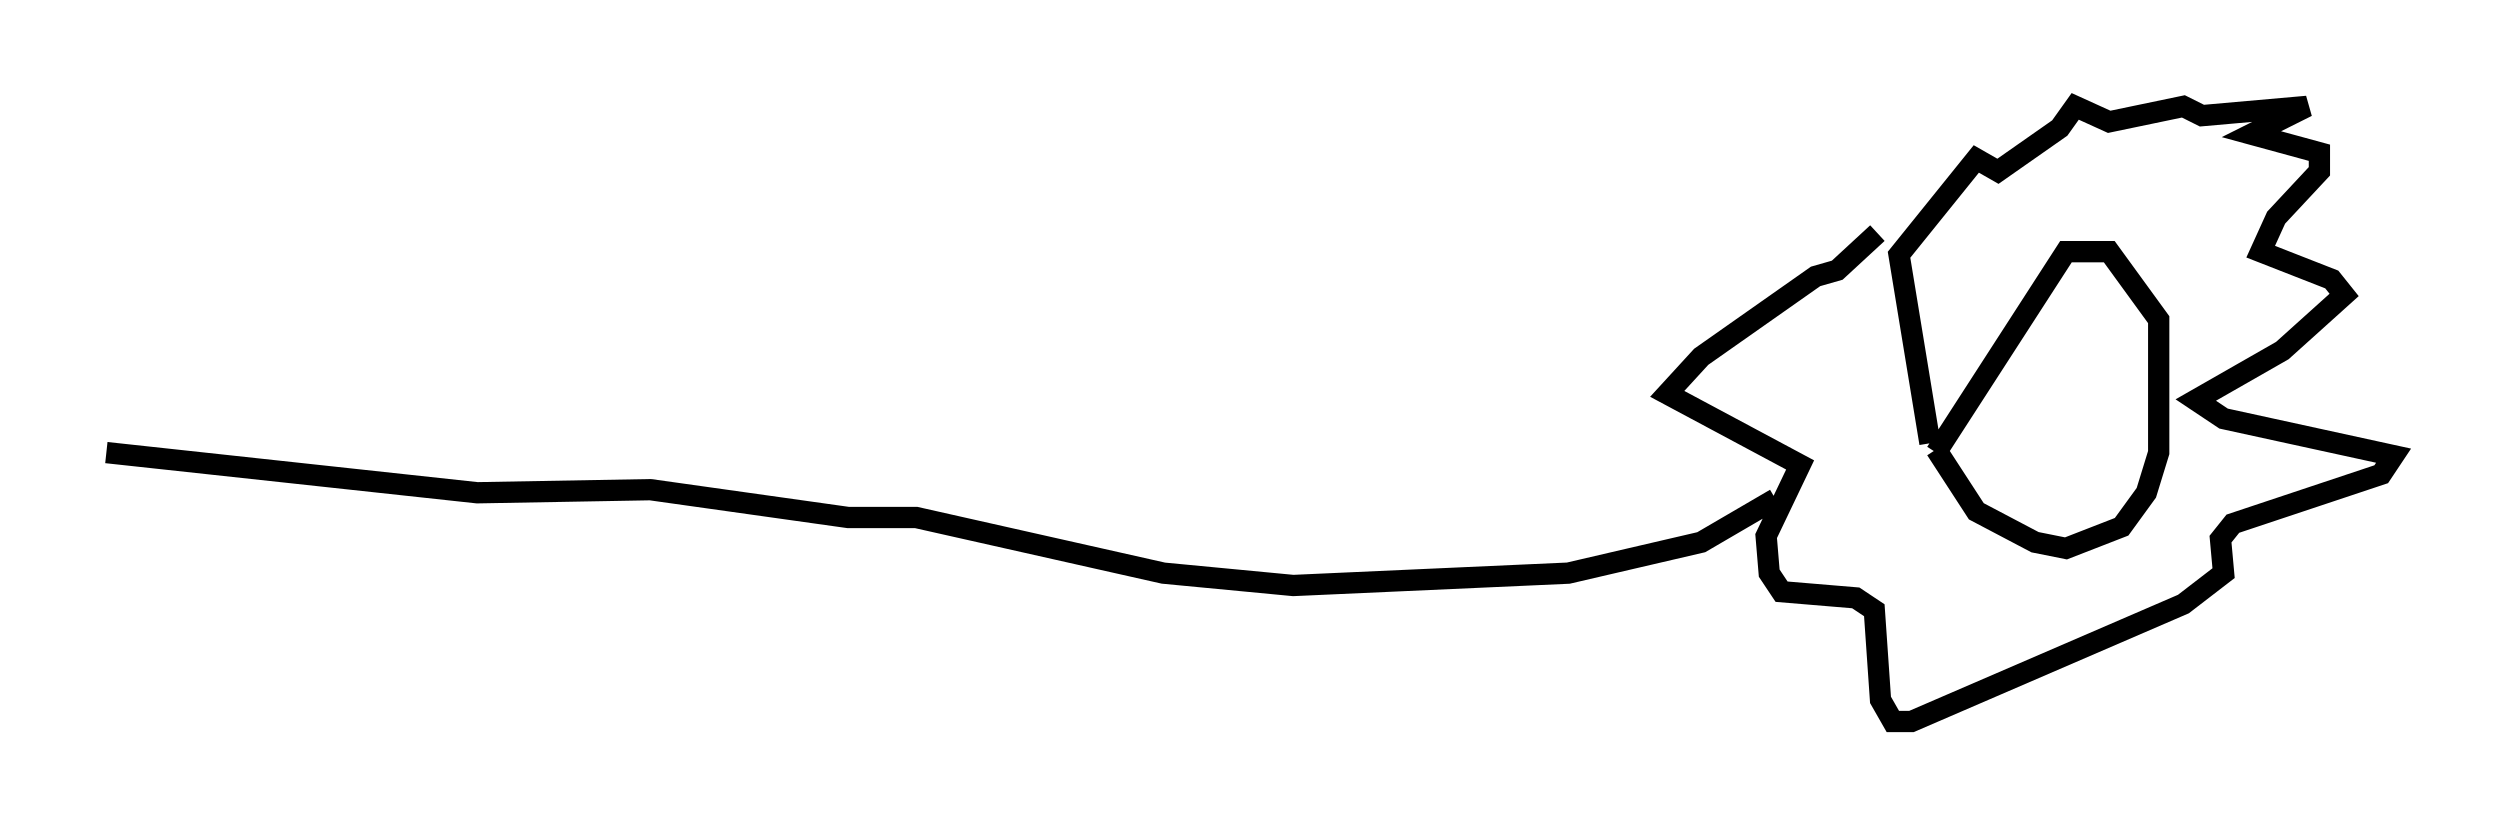 <?xml version="1.0" encoding="utf-8" ?>
<svg baseProfile="full" height="38.905" version="1.1" width="117.486" xmlns="http://www.w3.org/2000/svg" xmlns:ev="http://www.w3.org/2001/xml-events" xmlns:xlink="http://www.w3.org/1999/xlink"><defs /><rect fill="white" height="38.905" width="117.486" x="0" y="0" /><path d="M91.279, 21.994 m-0.291, -0.726 l6.101, -9.441 2.034, 0.0 l2.324, 3.196 0.0, 6.246 l-0.581, 1.888 -1.162, 1.598 l-2.615, 1.017 -1.453, -0.291 l-2.76, -1.453 -1.888, -2.905 m-0.291, -0.291 l-1.453, -8.86 3.631, -4.503 l1.017, 0.581 2.905, -2.034 l0.726, -1.017 1.598, 0.726 l3.486, -0.726 0.872, 0.436 l4.939, -0.436 -2.615, 1.307 l3.196, 0.872 0.0, 0.872 l-2.034, 2.179 -0.726, 1.598 l3.341, 1.307 0.581, 0.726 l-2.905, 2.615 -4.067, 2.324 l1.307, 0.872 7.989, 1.743 l-0.581, 0.872 -6.972, 2.324 l-0.581, 0.726 0.145, 1.598 l-1.888, 1.453 -12.782, 5.52 l-0.872, 0.0 -0.581, -1.017 l-0.291, -4.212 -0.872, -0.581 l-3.486, -0.291 -0.581, -0.872 l-0.145, -1.743 1.598, -3.341 l-6.246, -3.341 1.598, -1.743 l5.374, -3.777 1.017, -0.291 l1.888, -1.743 m-4.793, 12.492 l-3.486, 2.034 -6.246, 1.453 l-12.927, 0.581 -6.101, -0.581 l-11.62, -2.615 -3.196, 0.0 l-9.296, -1.307 -8.134, 0.145 l-17.43, -1.888 " fill="none" stroke="black" stroke-width="1" /></svg>